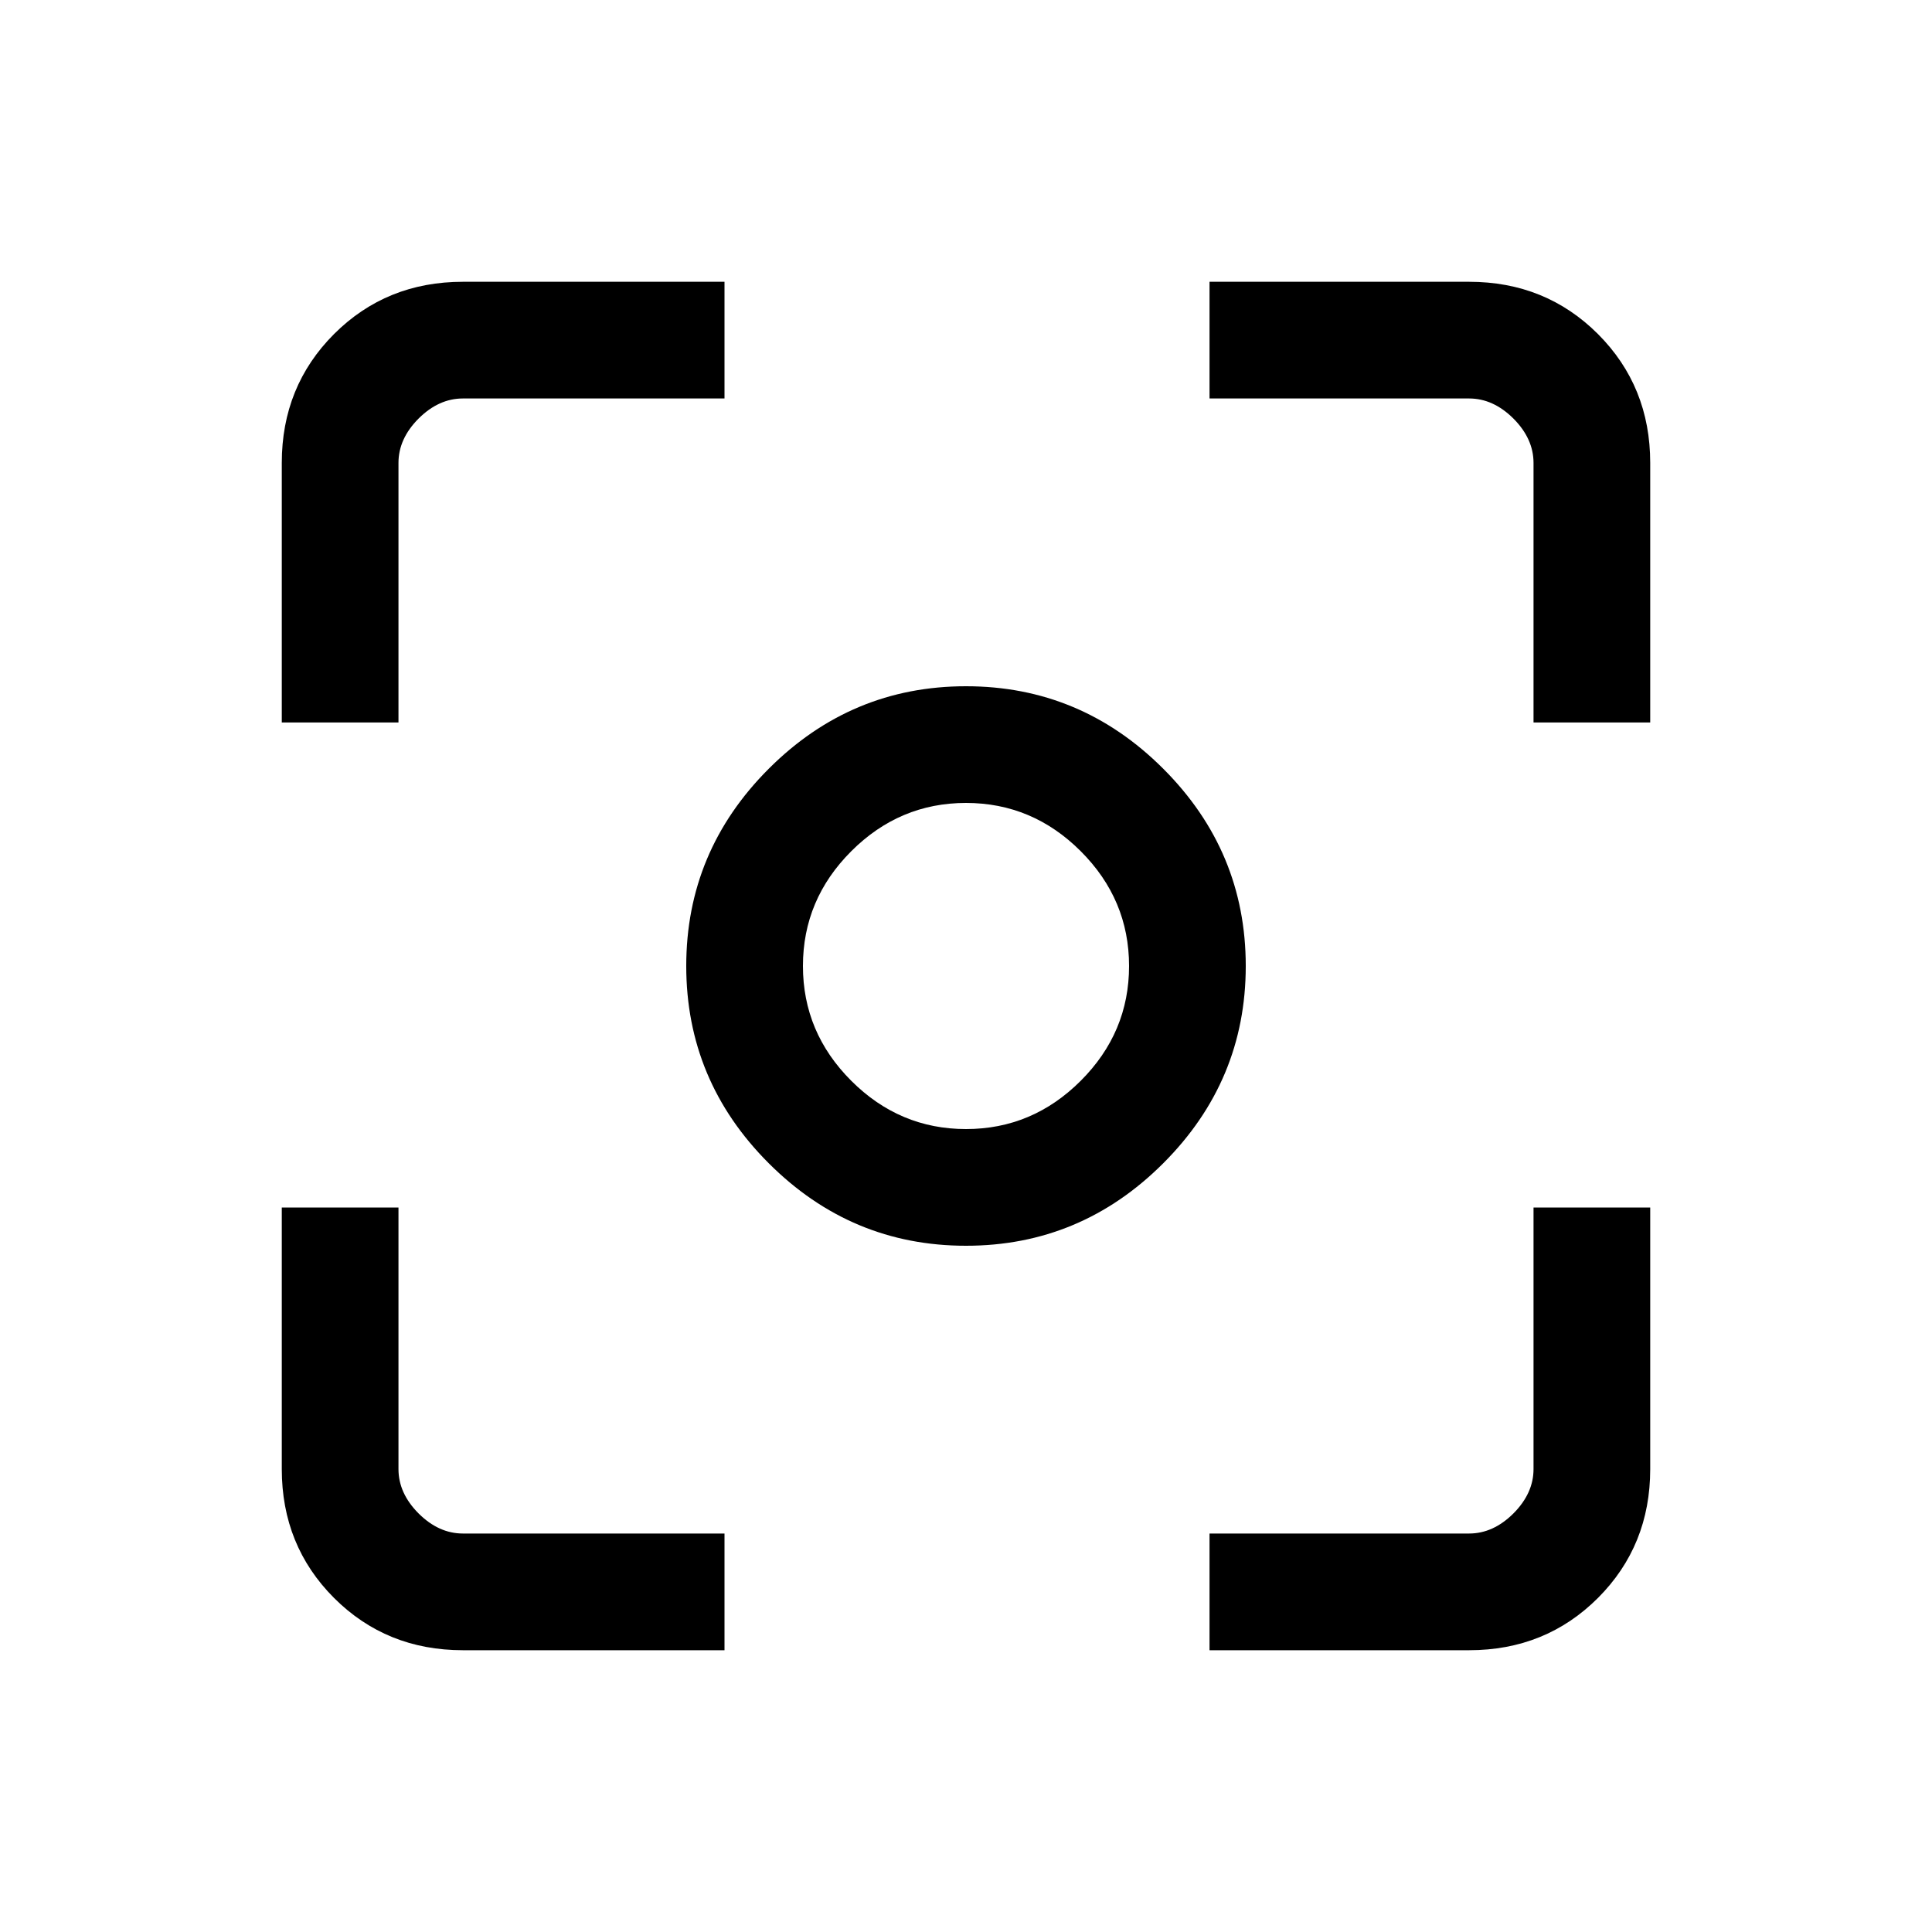 <svg xmlns="http://www.w3.org/2000/svg" height="20" width="20"><path d="M10 12.896Q8.812 12.896 7.958 12.042Q7.104 11.188 7.104 10Q7.104 8.812 7.958 7.958Q8.812 7.104 10 7.104Q11.188 7.104 12.042 7.958Q12.896 8.812 12.896 10Q12.896 11.188 12.042 12.042Q11.188 12.896 10 12.896ZM10 10Q10 10 10 10Q10 10 10 10Q10 10 10 10Q10 10 10 10Q10 10 10 10Q10 10 10 10Q10 10 10 10Q10 10 10 10ZM10 11.688Q10.688 11.688 11.188 11.188Q11.688 10.688 11.688 10Q11.688 9.312 11.188 8.812Q10.688 8.312 10 8.312Q9.312 8.312 8.812 8.812Q8.312 9.312 8.312 10Q8.312 10.688 8.812 11.188Q9.312 11.688 10 11.688ZM2.917 7.479V4.792Q2.917 4 3.458 3.458Q4 2.917 4.792 2.917H7.5V4.125H4.792Q4.542 4.125 4.333 4.333Q4.125 4.542 4.125 4.792V7.479ZM7.5 17.083H4.792Q4 17.083 3.458 16.542Q2.917 16 2.917 15.208V12.5H4.125V15.208Q4.125 15.458 4.333 15.667Q4.542 15.875 4.792 15.875H7.5ZM12.521 17.083V15.875H15.208Q15.458 15.875 15.667 15.667Q15.875 15.458 15.875 15.208V12.5H17.083V15.208Q17.083 16 16.542 16.542Q16 17.083 15.208 17.083ZM15.875 7.479V4.792Q15.875 4.542 15.667 4.333Q15.458 4.125 15.208 4.125H12.521V2.917H15.208Q16 2.917 16.542 3.458Q17.083 4 17.083 4.792V7.479Z"/></svg>